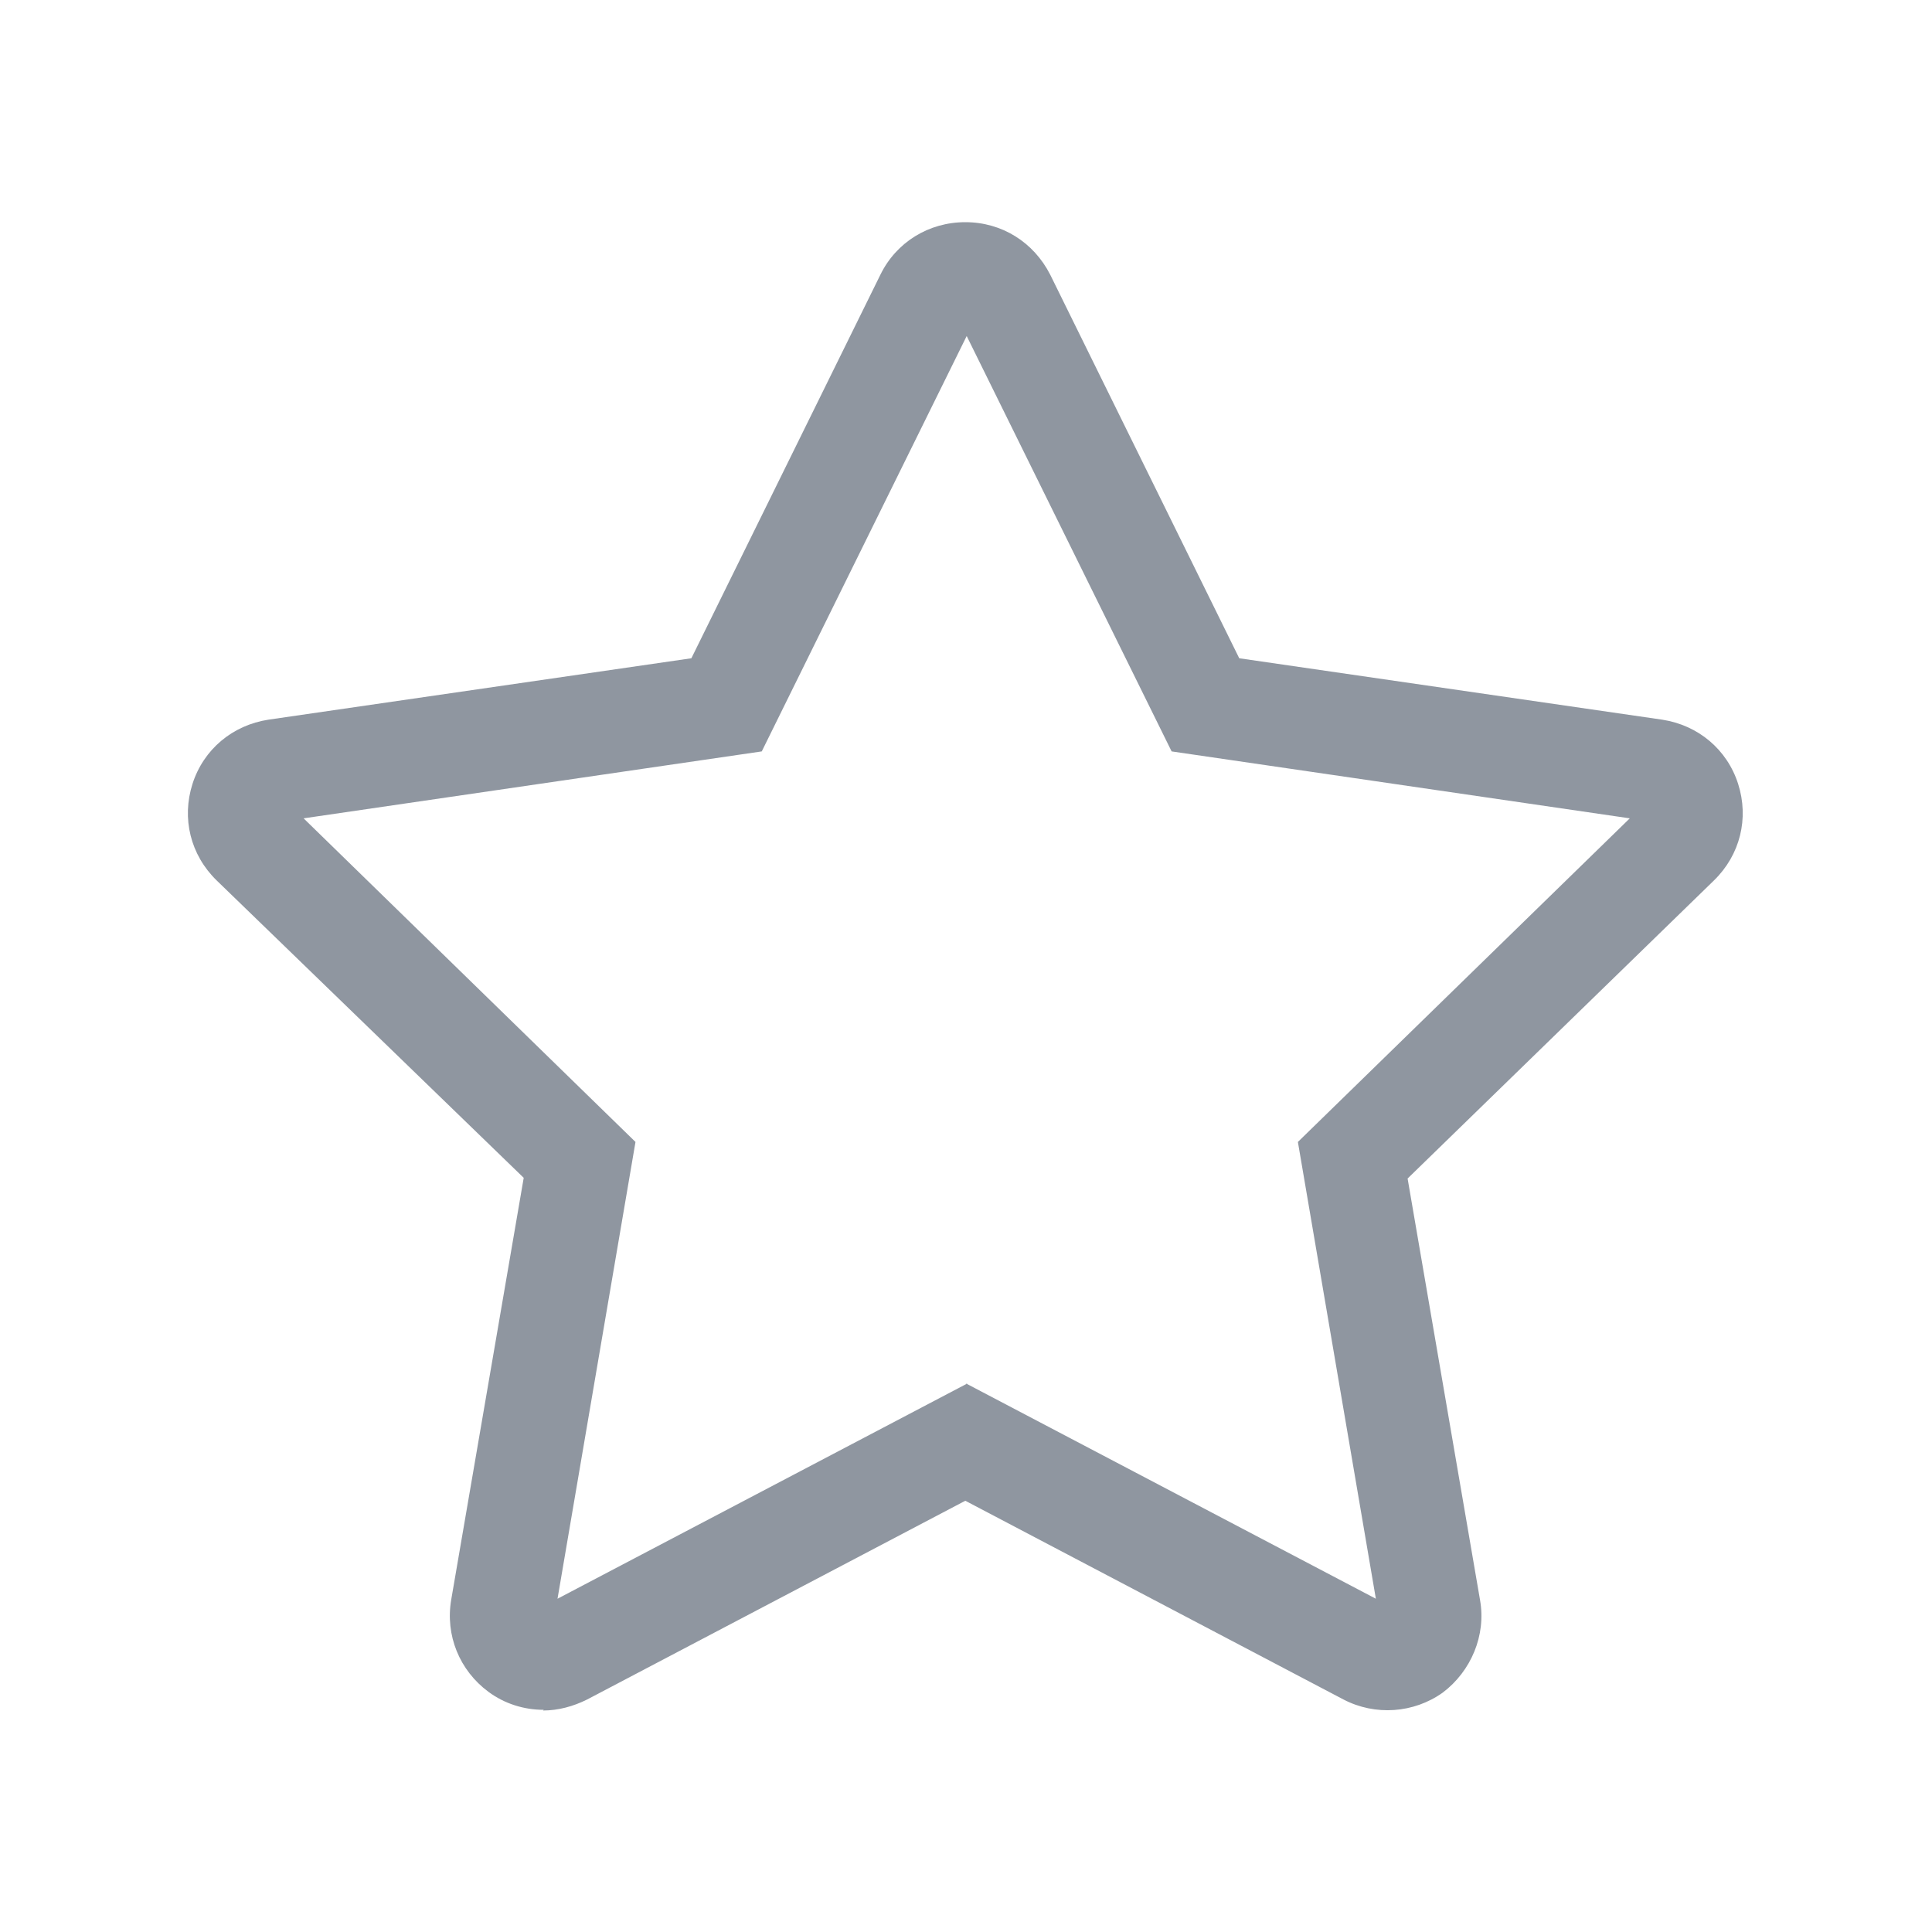 <svg width="28" height="28" viewBox="0 0 28 28" fill="none" xmlns="http://www.w3.org/2000/svg">
<g clip-path="url(#clip0_185_7014)">
<path d="M7.88 24.78C7.59 24.78 7.31 24.69 7.08 24.52C6.66 24.21 6.45 23.7 6.54 23.18L7.59 17.07L3.14 12.76C2.76 12.39 2.63 11.86 2.79 11.36C2.95 10.86 3.37 10.51 3.89 10.43L10.02 9.54L12.76 3.98C12.99 3.51 13.46 3.22 13.99 3.22C14.52 3.22 14.98 3.51 15.22 3.98L17.96 9.54L24.09 10.43C24.61 10.51 25.03 10.86 25.19 11.36C25.35 11.86 25.22 12.39 24.84 12.76L20.4 17.08L21.45 23.19C21.54 23.7 21.32 24.22 20.91 24.53C20.49 24.83 19.93 24.87 19.47 24.63L13.99 21.75L8.51 24.63C8.31 24.73 8.09 24.79 7.87 24.79L7.88 24.78ZM14 20.05L19.94 23.17L18.81 16.55L23.62 11.86L16.98 10.89L14.01 4.87L11.04 10.89L4.4 11.86L9.21 16.55L8.08 23.17L14.02 20.05H14Z" fill="#8F96A0"/>
</g>
<defs>
<clipPath id="clip0_185_7014">
<rect width="28" height="28" fill="white"/>
</clipPath>
</defs>
</svg>

